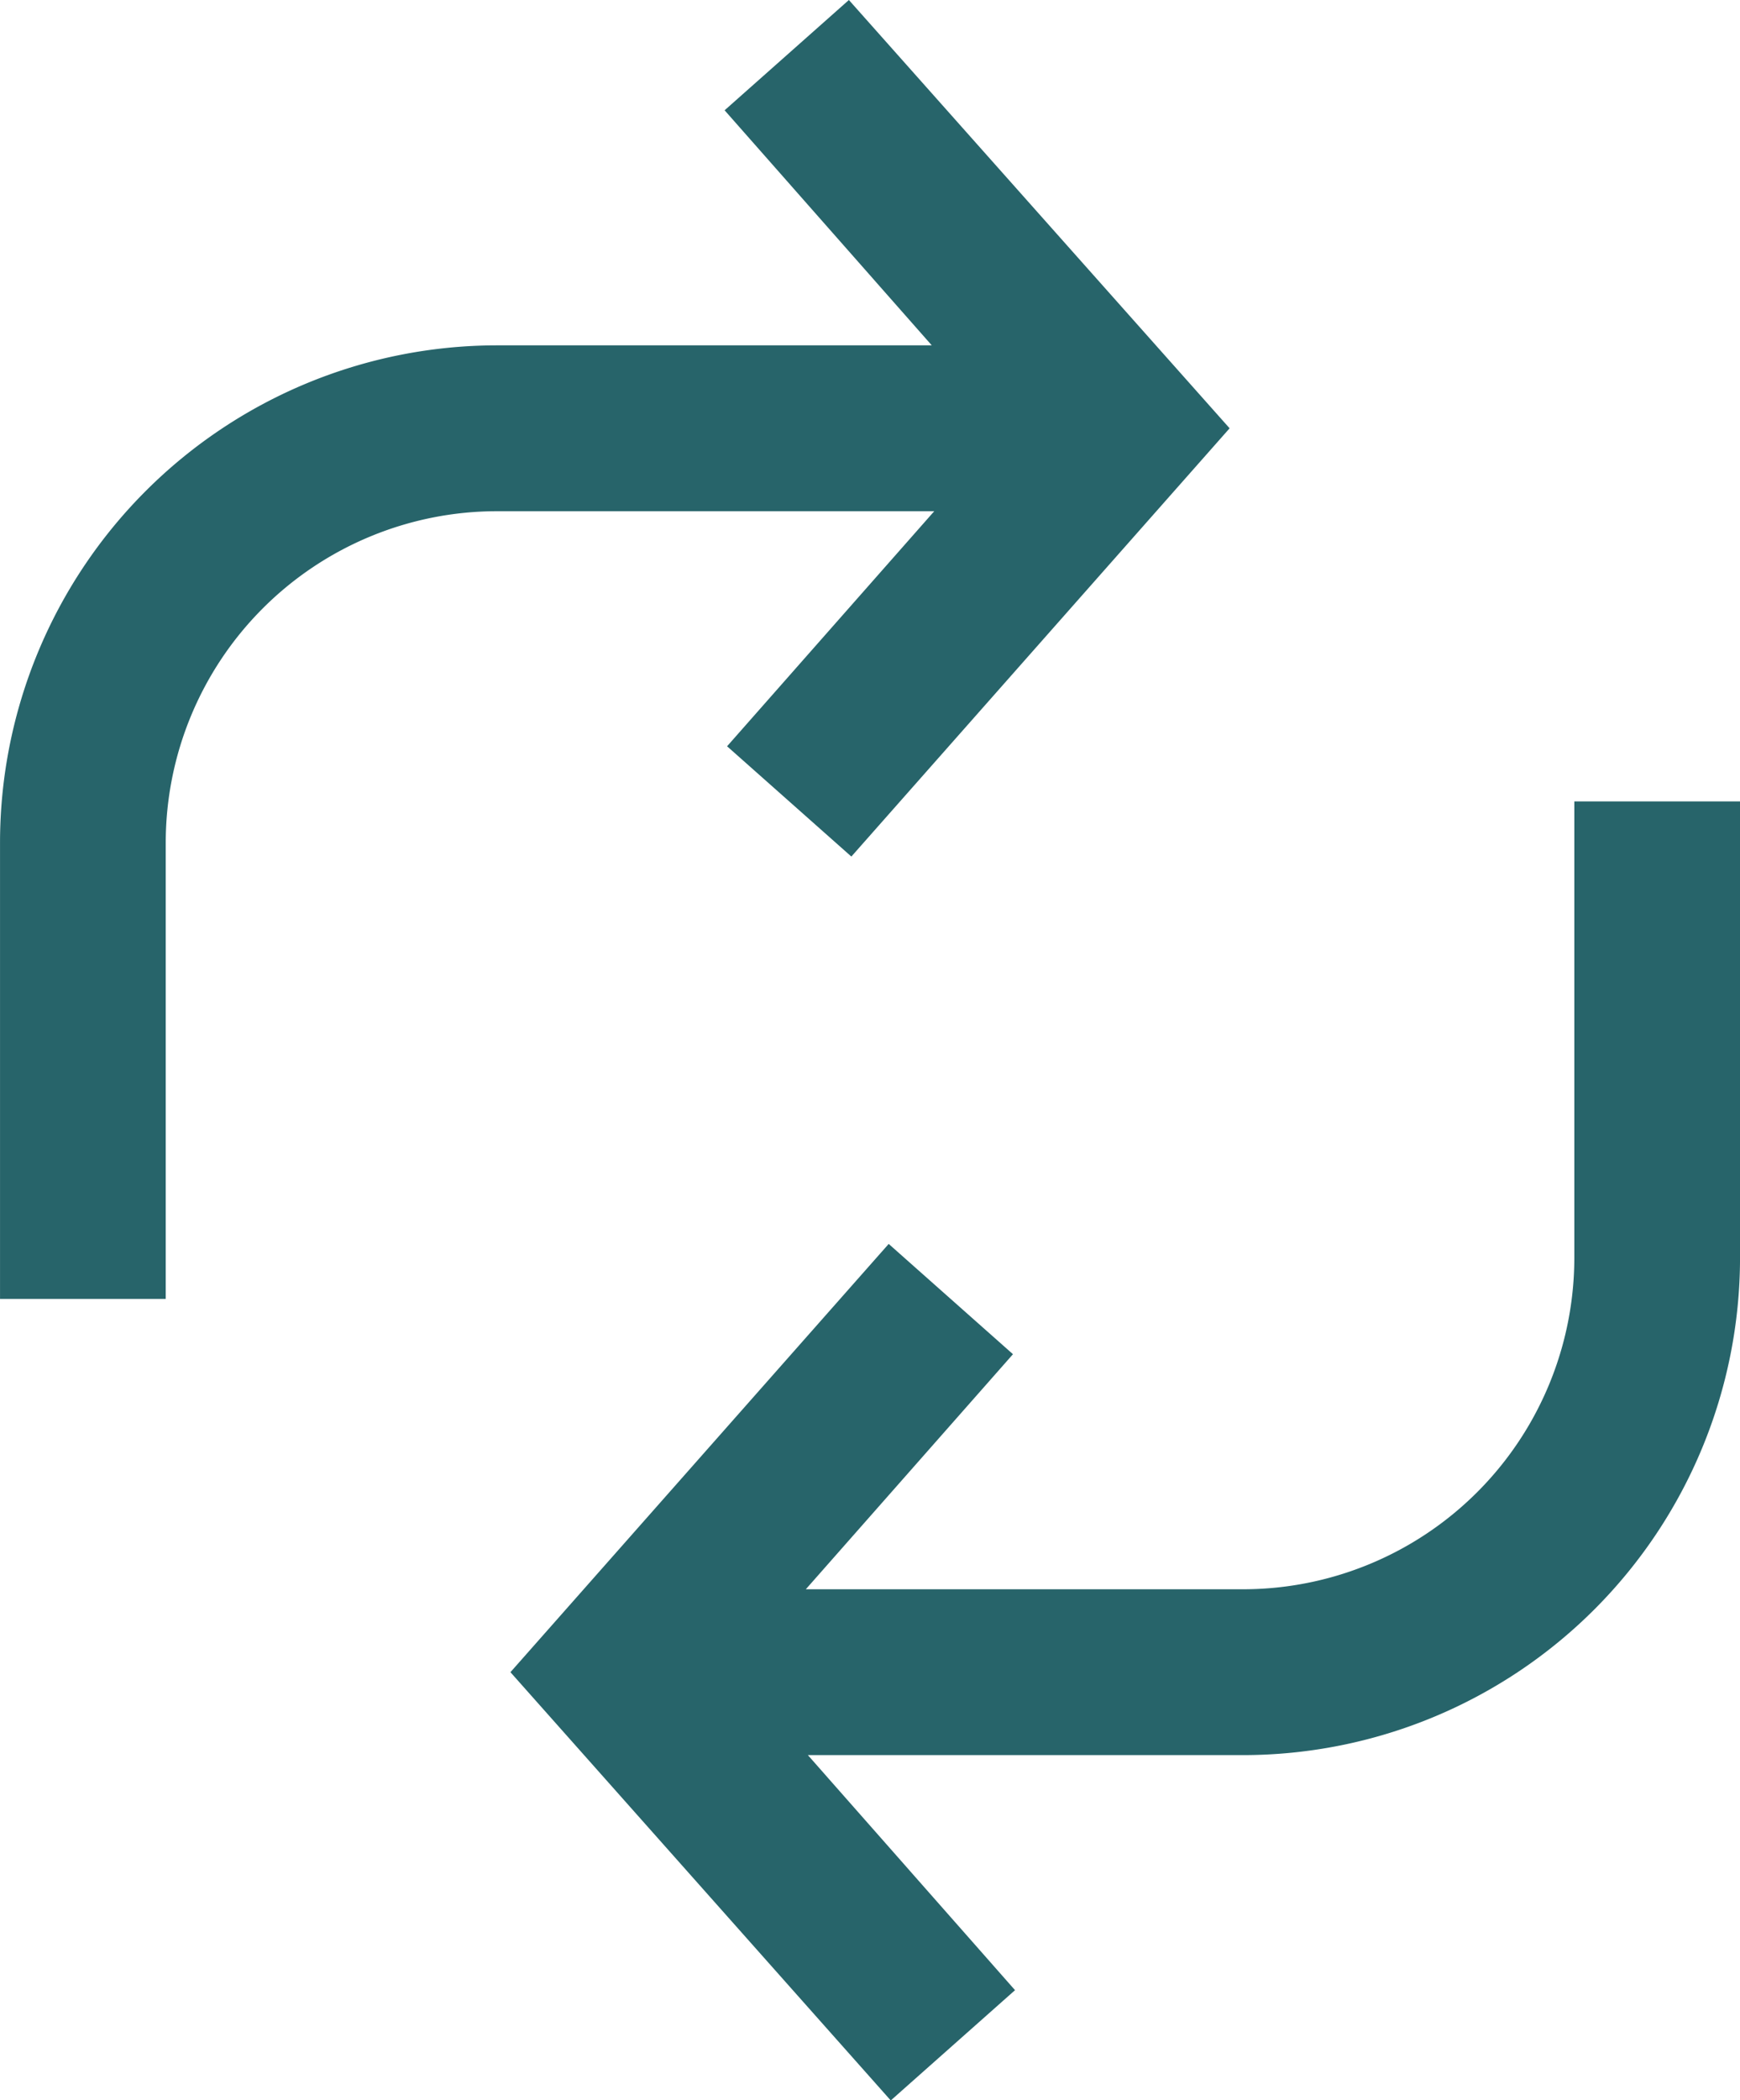 <svg id="Group_1405" data-name="Group 1405" xmlns="http://www.w3.org/2000/svg" width="63.298" height="76.35" viewBox="0 0 63.298 76.35">
  <path id="Path_1301" data-name="Path 1301" d="M-673.357-543l-4.521,4.009,7.536,8.545h-15.81a18.086,18.086,0,0,0-18.085,18.085v16.578h6.028V-512.36a12.057,12.057,0,0,1,12.057-12.057h15.9l-7.536,8.545,4.521,4.009,13.76-15.568Z" transform="translate(704.238 543)" fill="#27646a"/>
  <path id="Path_1302" data-name="Path 1302" d="M-541.022-347.64v16.578A12.058,12.058,0,0,1-553.079-319h-15.9l7.536-8.545-4.521-4.009-13.76,15.568,13.835,15.568,4.521-4.009-7.536-8.545h15.825a18.086,18.086,0,0,0,18.085-18.085V-347.64Z" transform="translate(598.293 376.772)" fill="#27646a"/>
</svg>
